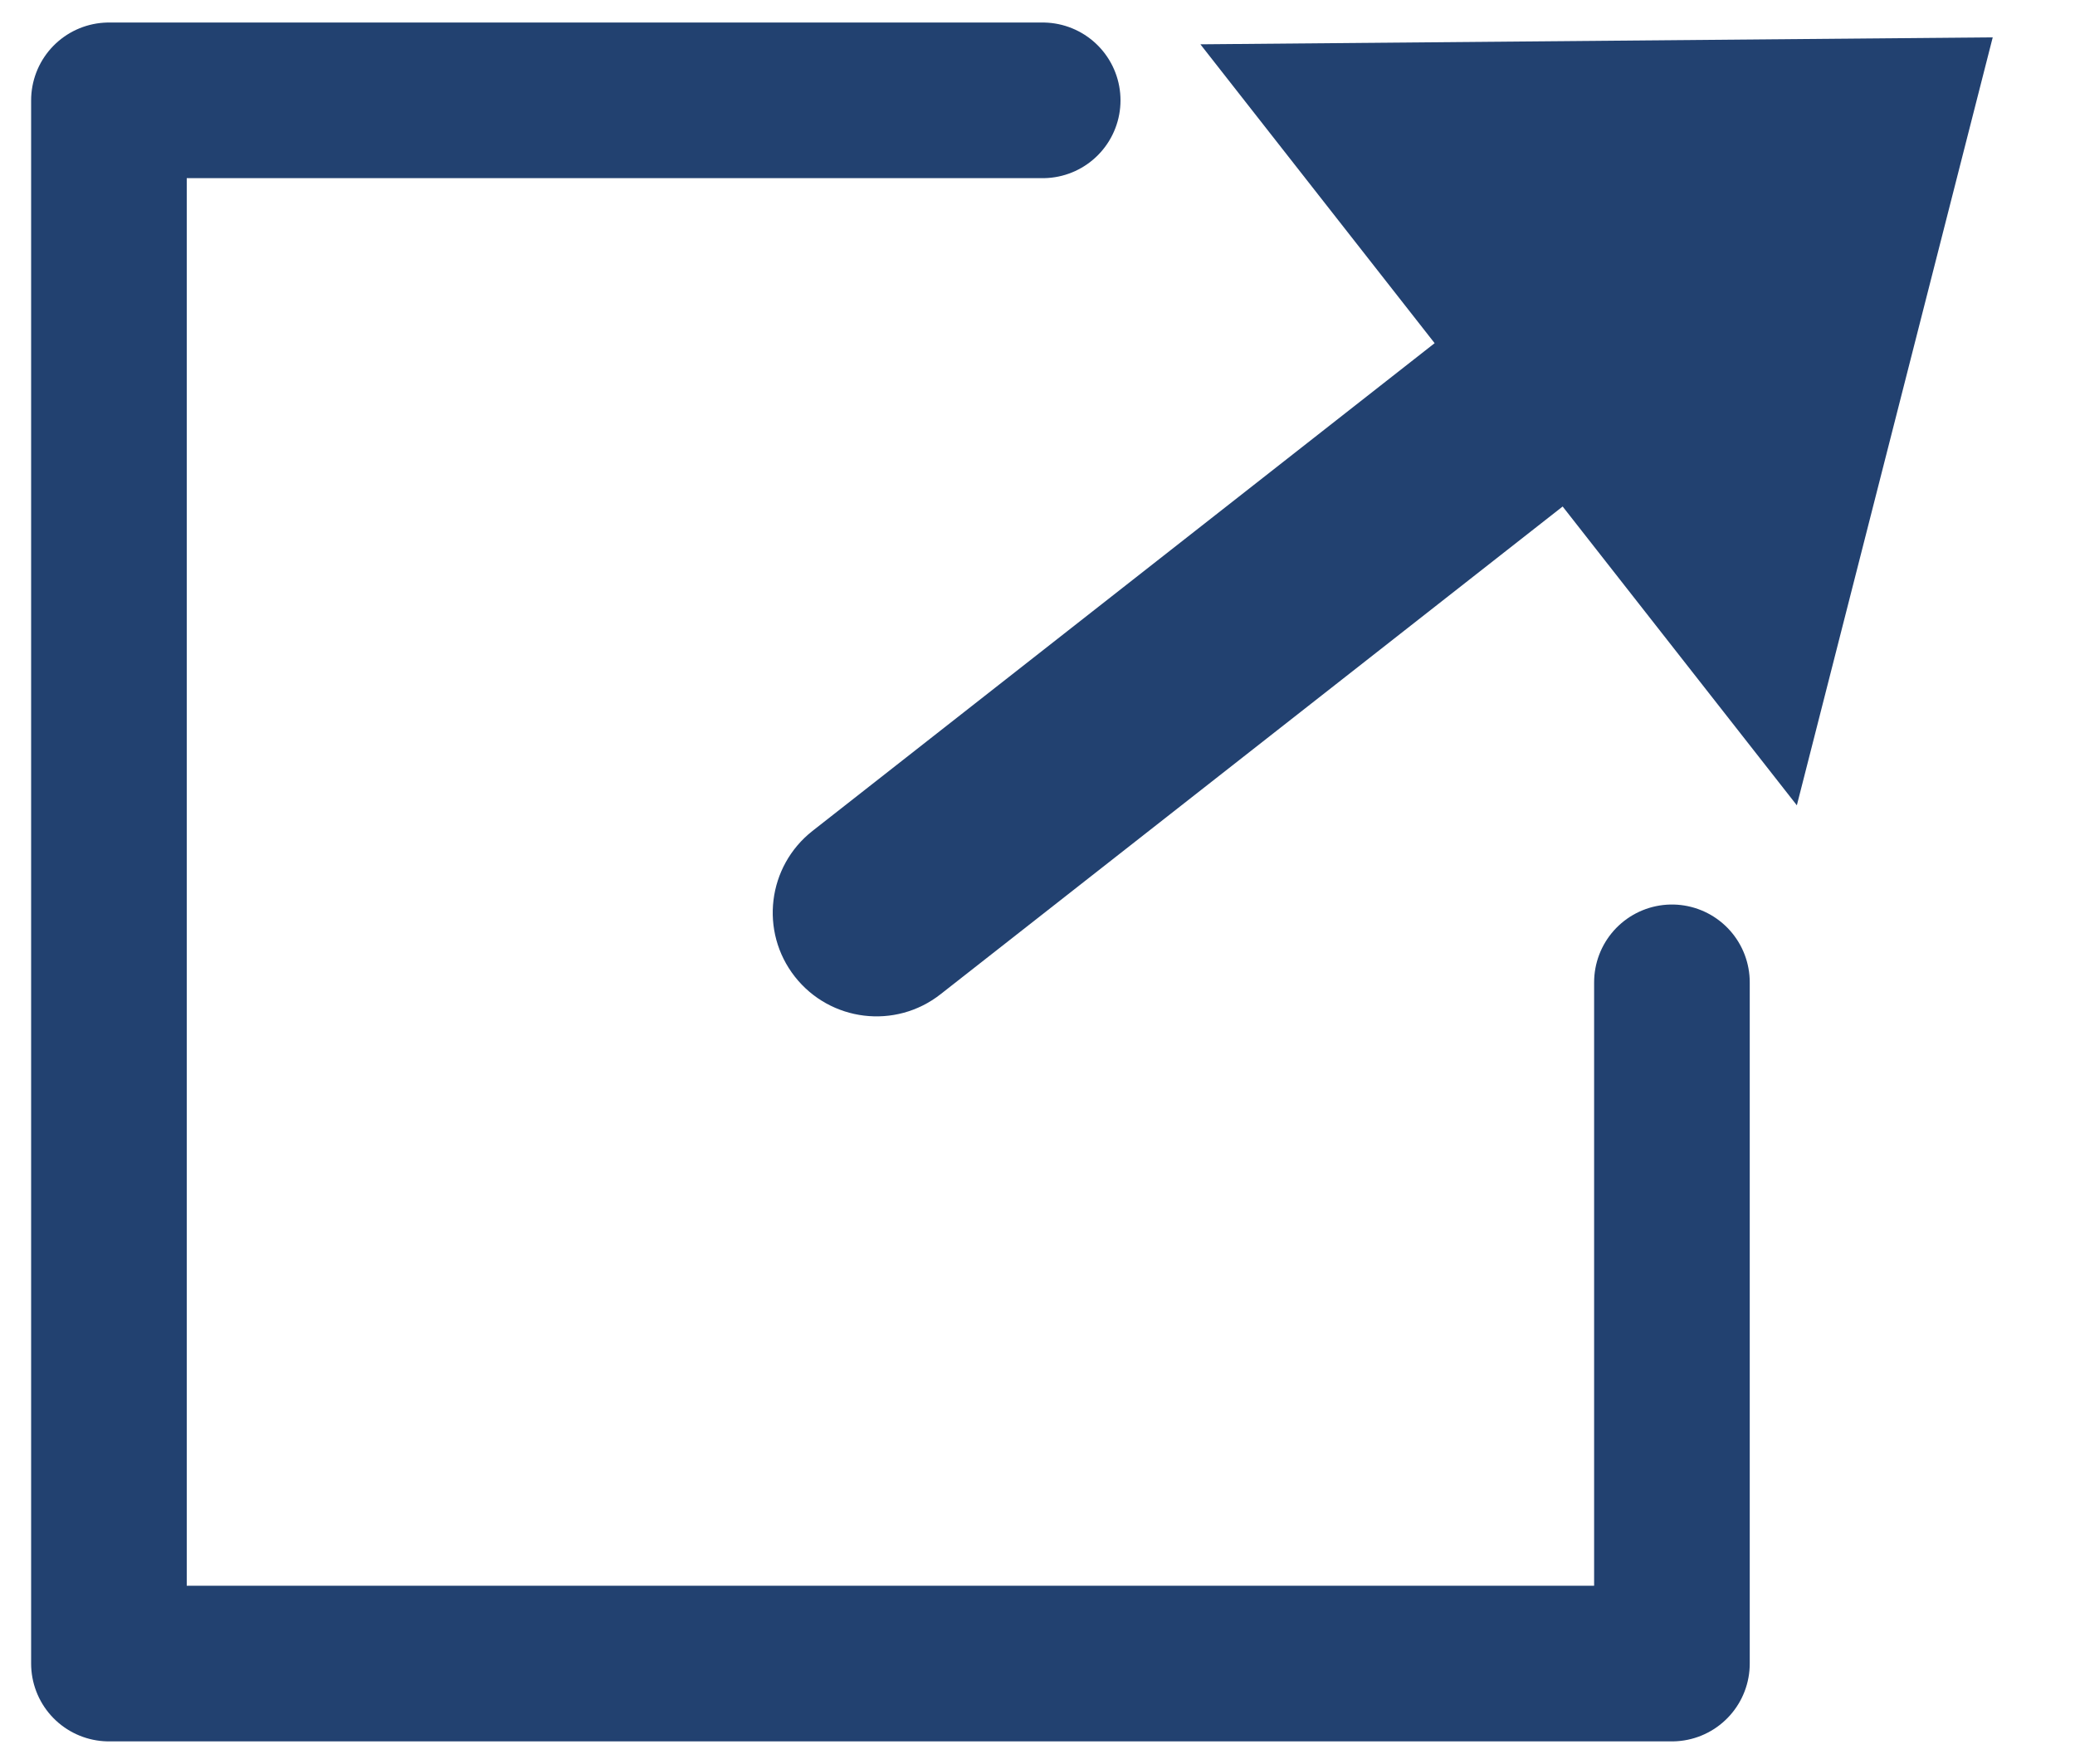 <svg width="20" height="17" viewBox="0 0 20 17" fill="none" xmlns="http://www.w3.org/2000/svg">
<path d="M10.05 0.967H1.05V16.032H16.115V9.467" stroke="#224170" stroke-width="1.5" stroke-linecap="round" stroke-linejoin="round"/>
<path d="M15.566 4.486C16.001 4.145 16.077 3.516 15.736 3.082C15.396 2.647 14.767 2.571 14.332 2.912L15.566 4.486ZM7.831 8.008C7.397 8.349 7.32 8.977 7.661 9.412C8.002 9.846 8.63 9.923 9.065 9.582L7.831 8.008ZM14.332 2.912L7.831 8.008L9.065 9.582L15.566 4.486L14.332 2.912Z" fill="#224170"/>
<path d="M19.207 0.36L17.319 7.761L11.57 0.427L19.207 0.36Z" fill="#224170"/>
</svg>
